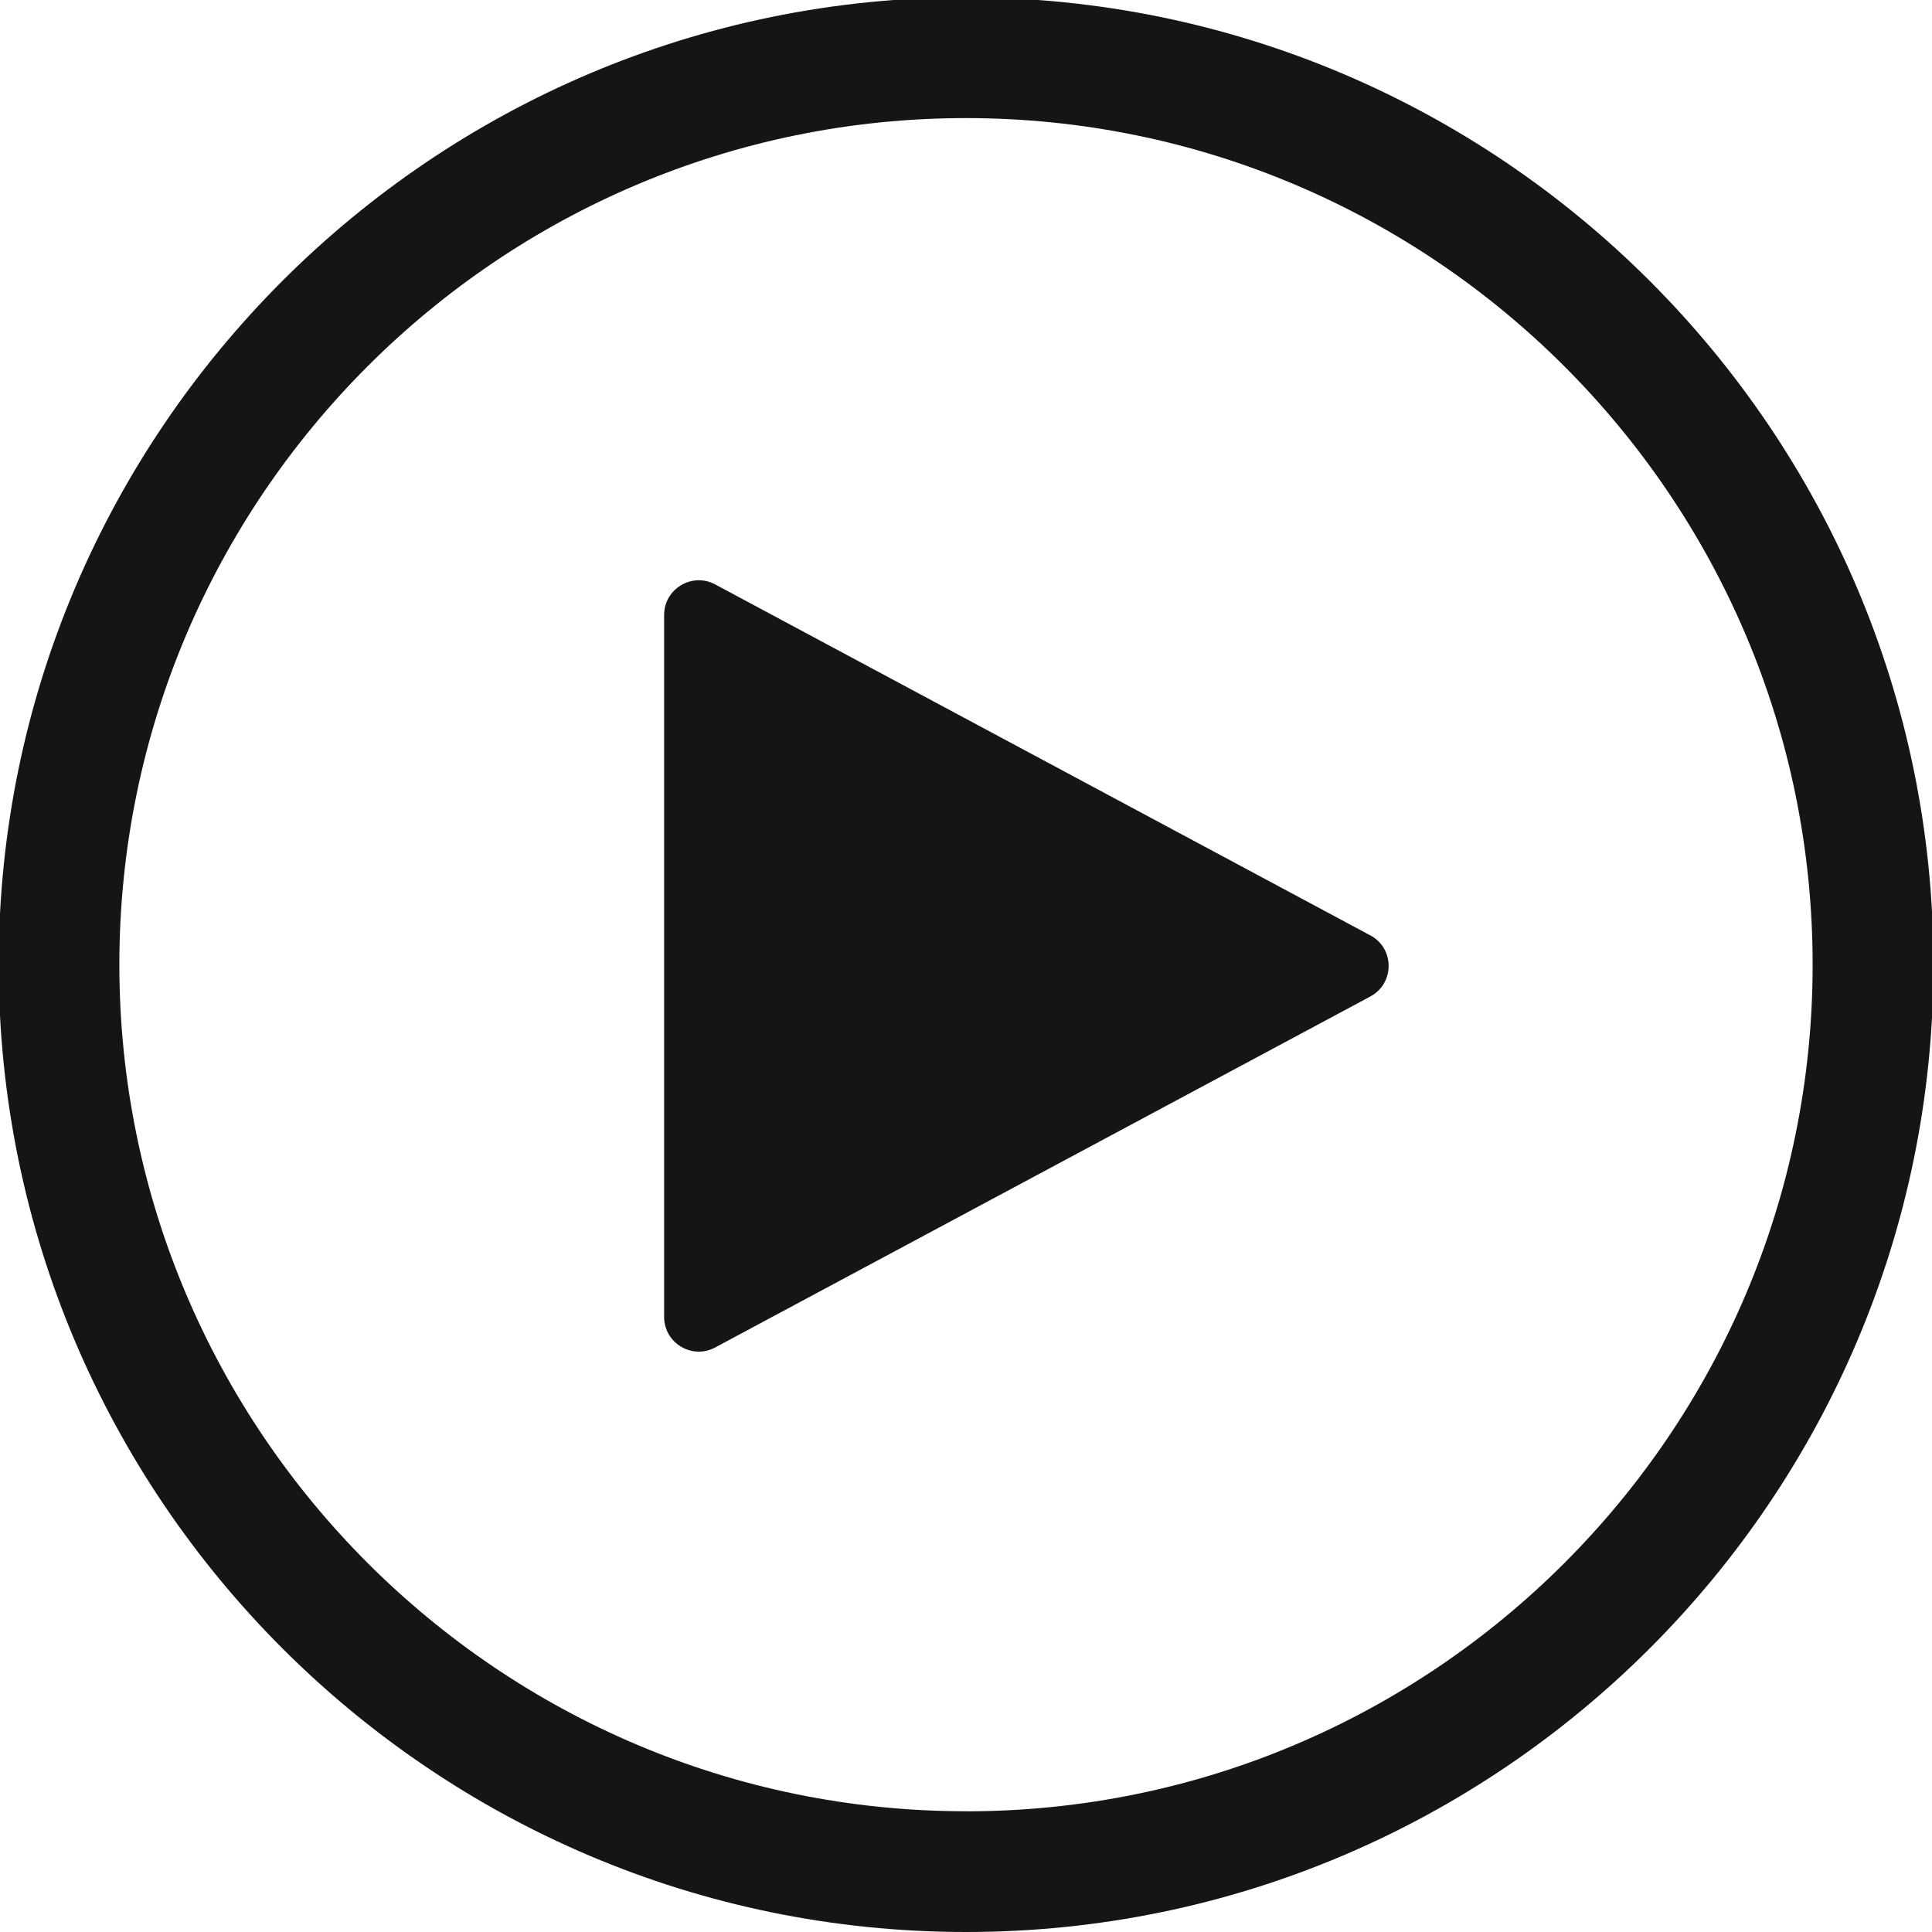 <?xml version="1.0" encoding="UTF-8"?><svg xmlns="http://www.w3.org/2000/svg" viewBox="0 0 32 32"><defs><style>.uuid-0de332a3-2ccd-45ed-a2a0-334c0daefbe6{fill:none;}.uuid-0de332a3-2ccd-45ed-a2a0-334c0daefbe6,.uuid-fbe7d172-a31e-4a2c-930c-186971dff5b8{stroke-width:0px;}.uuid-fbe7d172-a31e-4a2c-930c-186971dff5b8{fill:#151515;}</style></defs><g id="uuid-d4380f62-e6f6-4861-b0b6-ddd8048e7287"><rect class="uuid-0de332a3-2ccd-45ed-a2a0-334c0daefbe6" x="0" width="32" height="32"/></g><g id="uuid-34834ec2-ca7c-4444-80bc-02b98509f187"><path class="uuid-fbe7d172-a31e-4a2c-930c-186971dff5b8" d="M16-.044C7.165-.044-.022,7.143-.022,15.977s7.188,16.023,16.023,16.023,16.023-7.188,16.023-16.023S24.835-.044,16-.044ZM16,30c-7.732,0-14.023-6.29-14.023-14.023S8.268,1.956,16,1.956s14.023,6.29,14.023,14.022-6.29,14.023-14.023,14.023Z"/><path class="uuid-fbe7d172-a31e-4a2c-930c-186971dff5b8" d="M22.697,15.493l-10.851-5.813c-.383-.205-.846.072-.846.506v11.626c0,.434.463.712.846.506l10.851-5.813c.404-.217.404-.796,0-1.013Z"/></g></svg>